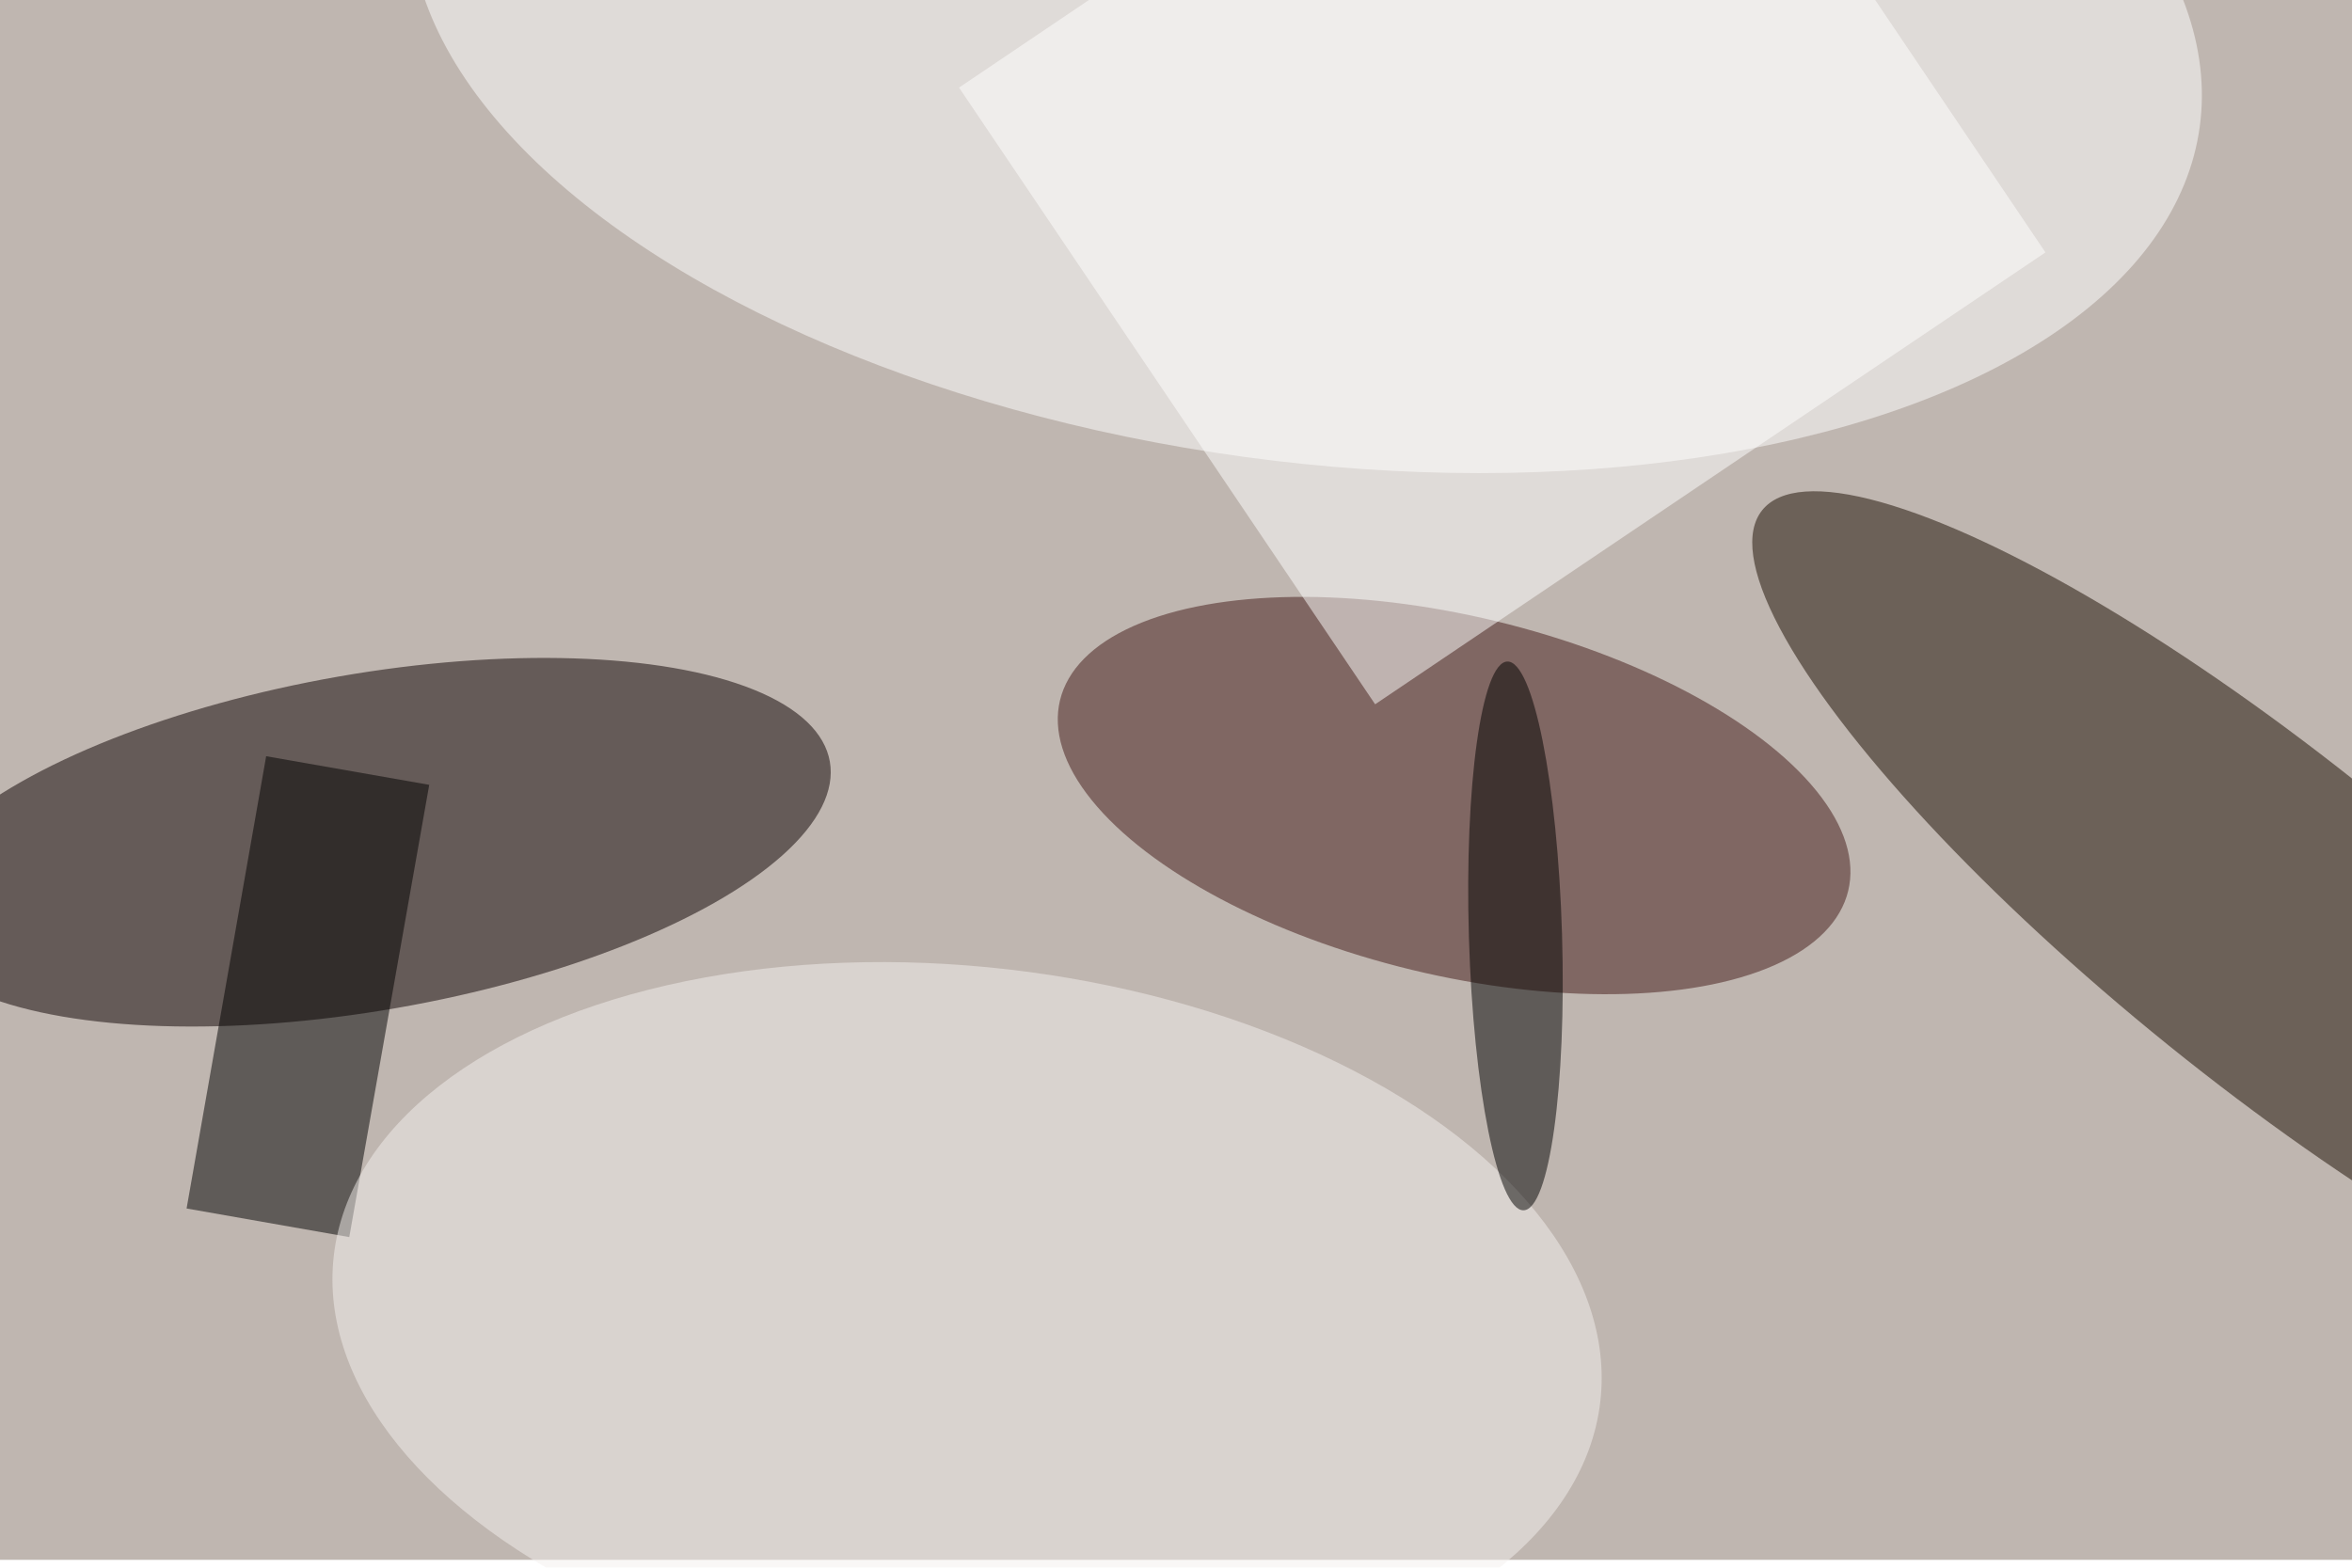<svg xmlns="http://www.w3.org/2000/svg" viewBox="0 0 1200 800"><filter id="c"><feGaussianBlur stdDeviation="55" /></filter><path fill="#bfb6b0" d="M0 0h1200v796H0z"/><g filter='url(#c)' fill-opacity='.5'><ellipse fill="#0d0000" fill-opacity=".5" rx="1" ry="1" transform="rotate(-99.9 274.5 136) scale(85.861 239.234)"/><ellipse fill="#1a0c00" fill-opacity=".5" rx="1" ry="1" transform="rotate(-51.1 1070 -976.7) scale(82.405 332.883)"/><ellipse fill="#fff" fill-opacity=".5" rx="1" ry="1" transform="rotate(-82.2 334.4 -380.7) scale(233.005 460.377)"/><ellipse fill="#431917" fill-opacity=".5" rx="1" ry="1" transform="rotate(-76.4 628.9 -268.4) scale(91.518 206.865)"/><path fill-opacity=".5" d="M219 400.5l-40.8 230.8-83-14.6 40.6-230.8z"/><ellipse fill="#f4f0ef" fill-opacity=".5" rx="1" ry="1" transform="matrix(-323.092 -37.235 21.124 -183.299 493.4 678)"/><path fill="#fff" fill-opacity=".5" d="M489.3 44.7l342-230.7 212.3 314.8-342 230.6z"/><ellipse fill-opacity=".5" rx="1" ry="1" transform="matrix(-4.156 -140.02 23.761 -.705 773.2 477.6)"/></g></svg>